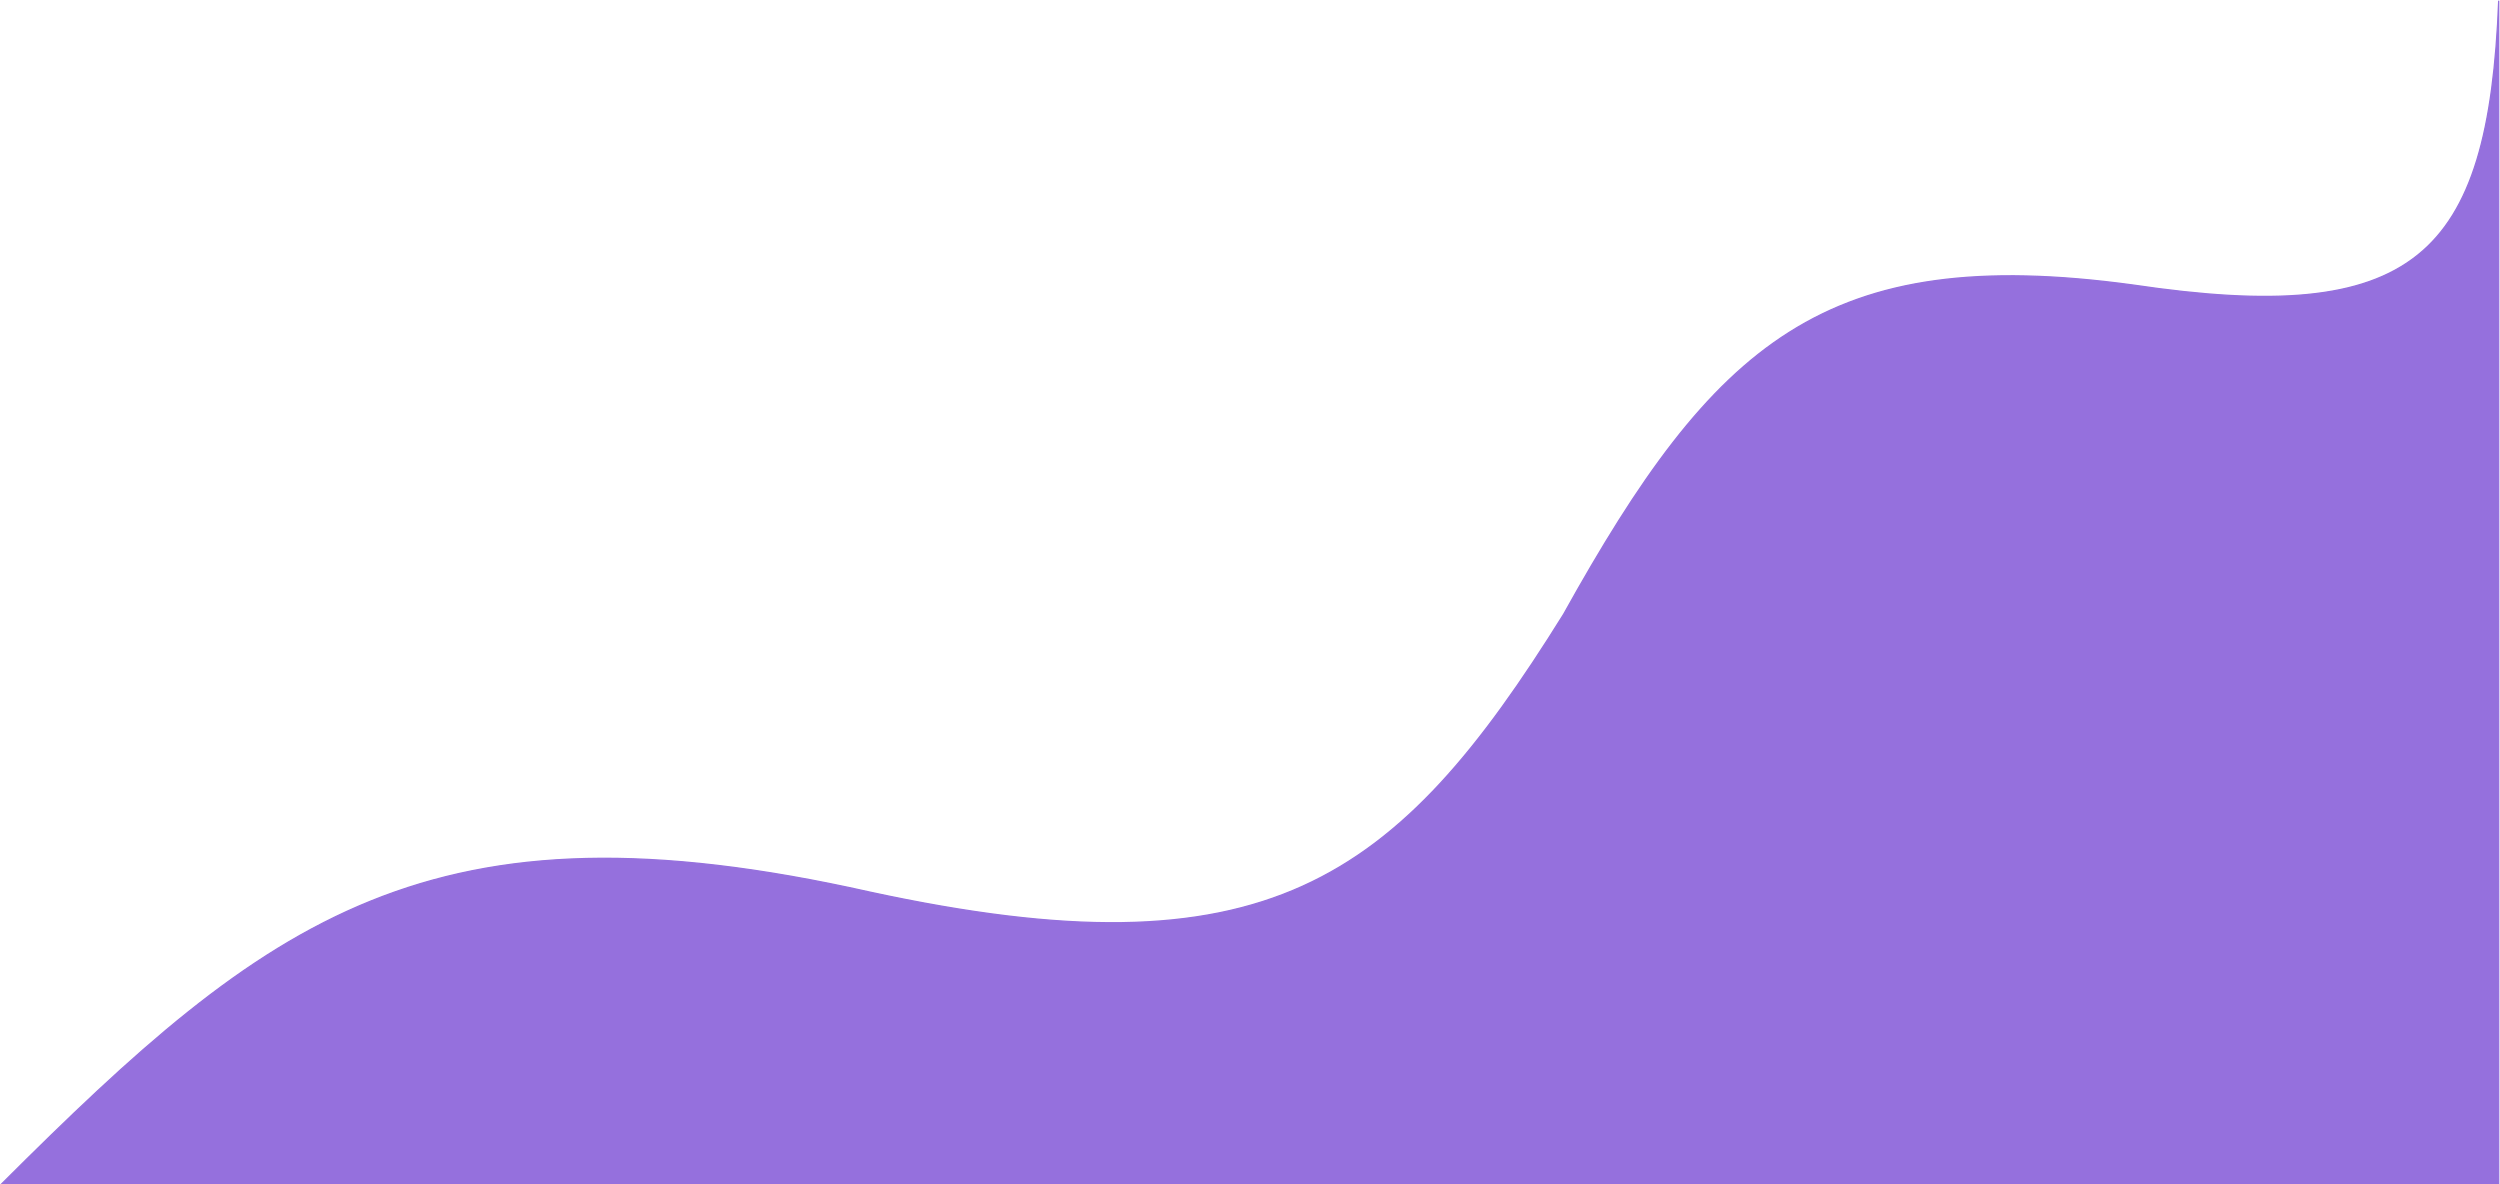 <svg width="1921" height="910" viewBox="0 0 1921 910" fill="none" xmlns="http://www.w3.org/2000/svg">
<path d="M668.5 685.5C330.294 609.47 206.399 705.097 1.5 909.5H1920V0.5C1912.41 199.08 1854.62 251.07 1639 219C1402.52 186.783 1317.43 263.547 1201.5 472C1072.9 678.731 972.893 751.357 668.5 685.5Z" fill="#9570DD" stroke="#9570DD"/>
</svg>
